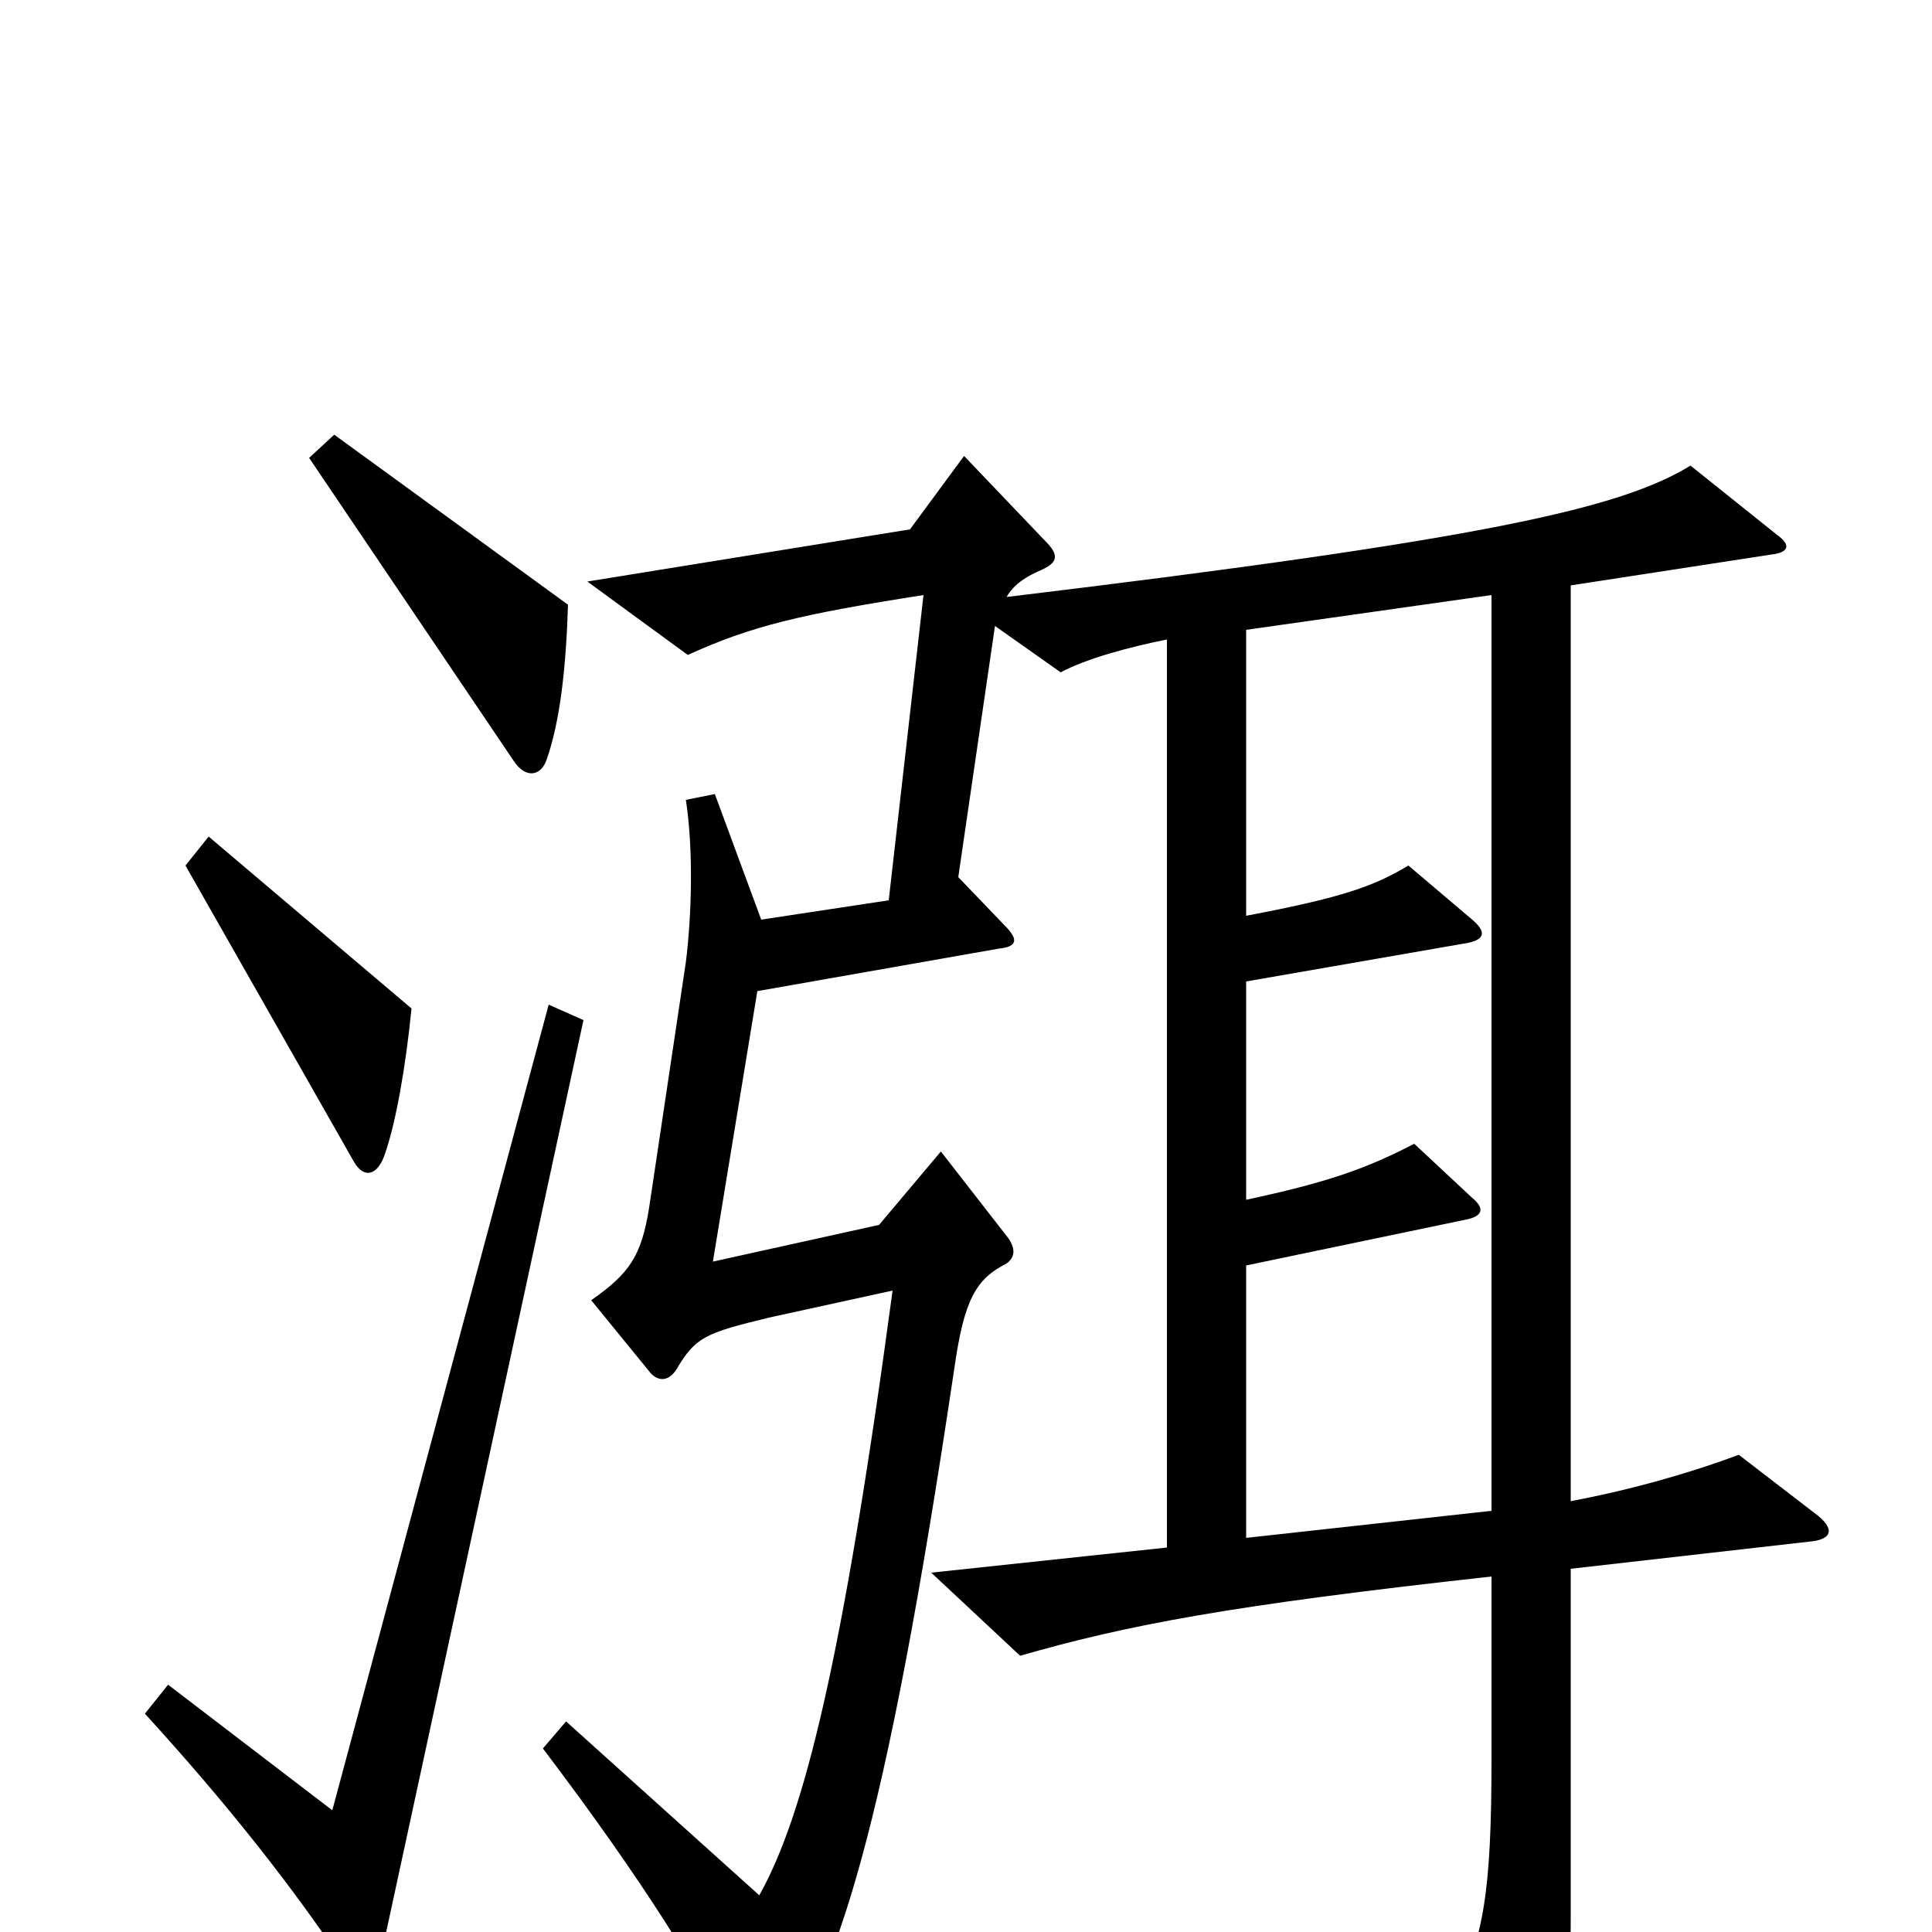 <svg xmlns="http://www.w3.org/2000/svg" viewBox="0 -1000 1000 1000">
	<path fill="#000000" d="M294 -687L173 -775L160 -763L266 -606C272 -597 280 -598 283 -607C290 -627 293 -655 294 -687ZM213 -478L108 -567L96 -552L183 -399C188 -390 195 -391 199 -402C205 -419 210 -448 213 -478ZM939 -217L900 -247C876 -238 845 -229 813 -223V-697L917 -713C926 -714 927 -718 920 -723L875 -759C839 -737 770 -721 521 -691C525 -698 532 -702 539 -705C548 -709 548 -713 541 -720L499 -764L471 -726L304 -699L356 -661C389 -676 414 -682 478 -692L460 -534L394 -524L370 -589L355 -586C359 -560 358 -526 355 -502L336 -375C332 -350 326 -341 306 -327L337 -289C341 -285 346 -285 350 -291C360 -308 365 -310 398 -318L462 -332C436 -139 416 -60 393 -19L293 -109L281 -95C334 -25 362 21 385 65C390 74 396 74 401 67C433 23 458 -50 494 -292C499 -327 505 -338 521 -346C525 -349 526 -353 522 -359L487 -404L455 -366L369 -347L392 -487L517 -509C527 -510 527 -514 520 -521L496 -546L515 -676L549 -652C562 -659 584 -665 604 -669V-199L482 -186L528 -143C584 -159 636 -169 772 -184V-90C772 -21 768 4 752 34L793 102C800 113 806 113 808 100C811 74 813 49 813 -7V-188L936 -202C949 -203 950 -209 939 -217ZM302 -472L284 -480L172 -63L87 -128L75 -113C117 -67 152 -23 181 21C187 30 193 29 196 18ZM772 -218L645 -204V-345L760 -369C768 -371 768 -375 762 -380L732 -408C707 -395 687 -388 645 -379V-492L760 -512C769 -514 769 -518 762 -524L729 -552C712 -542 698 -536 645 -526V-674L772 -692Z"/>
</svg>